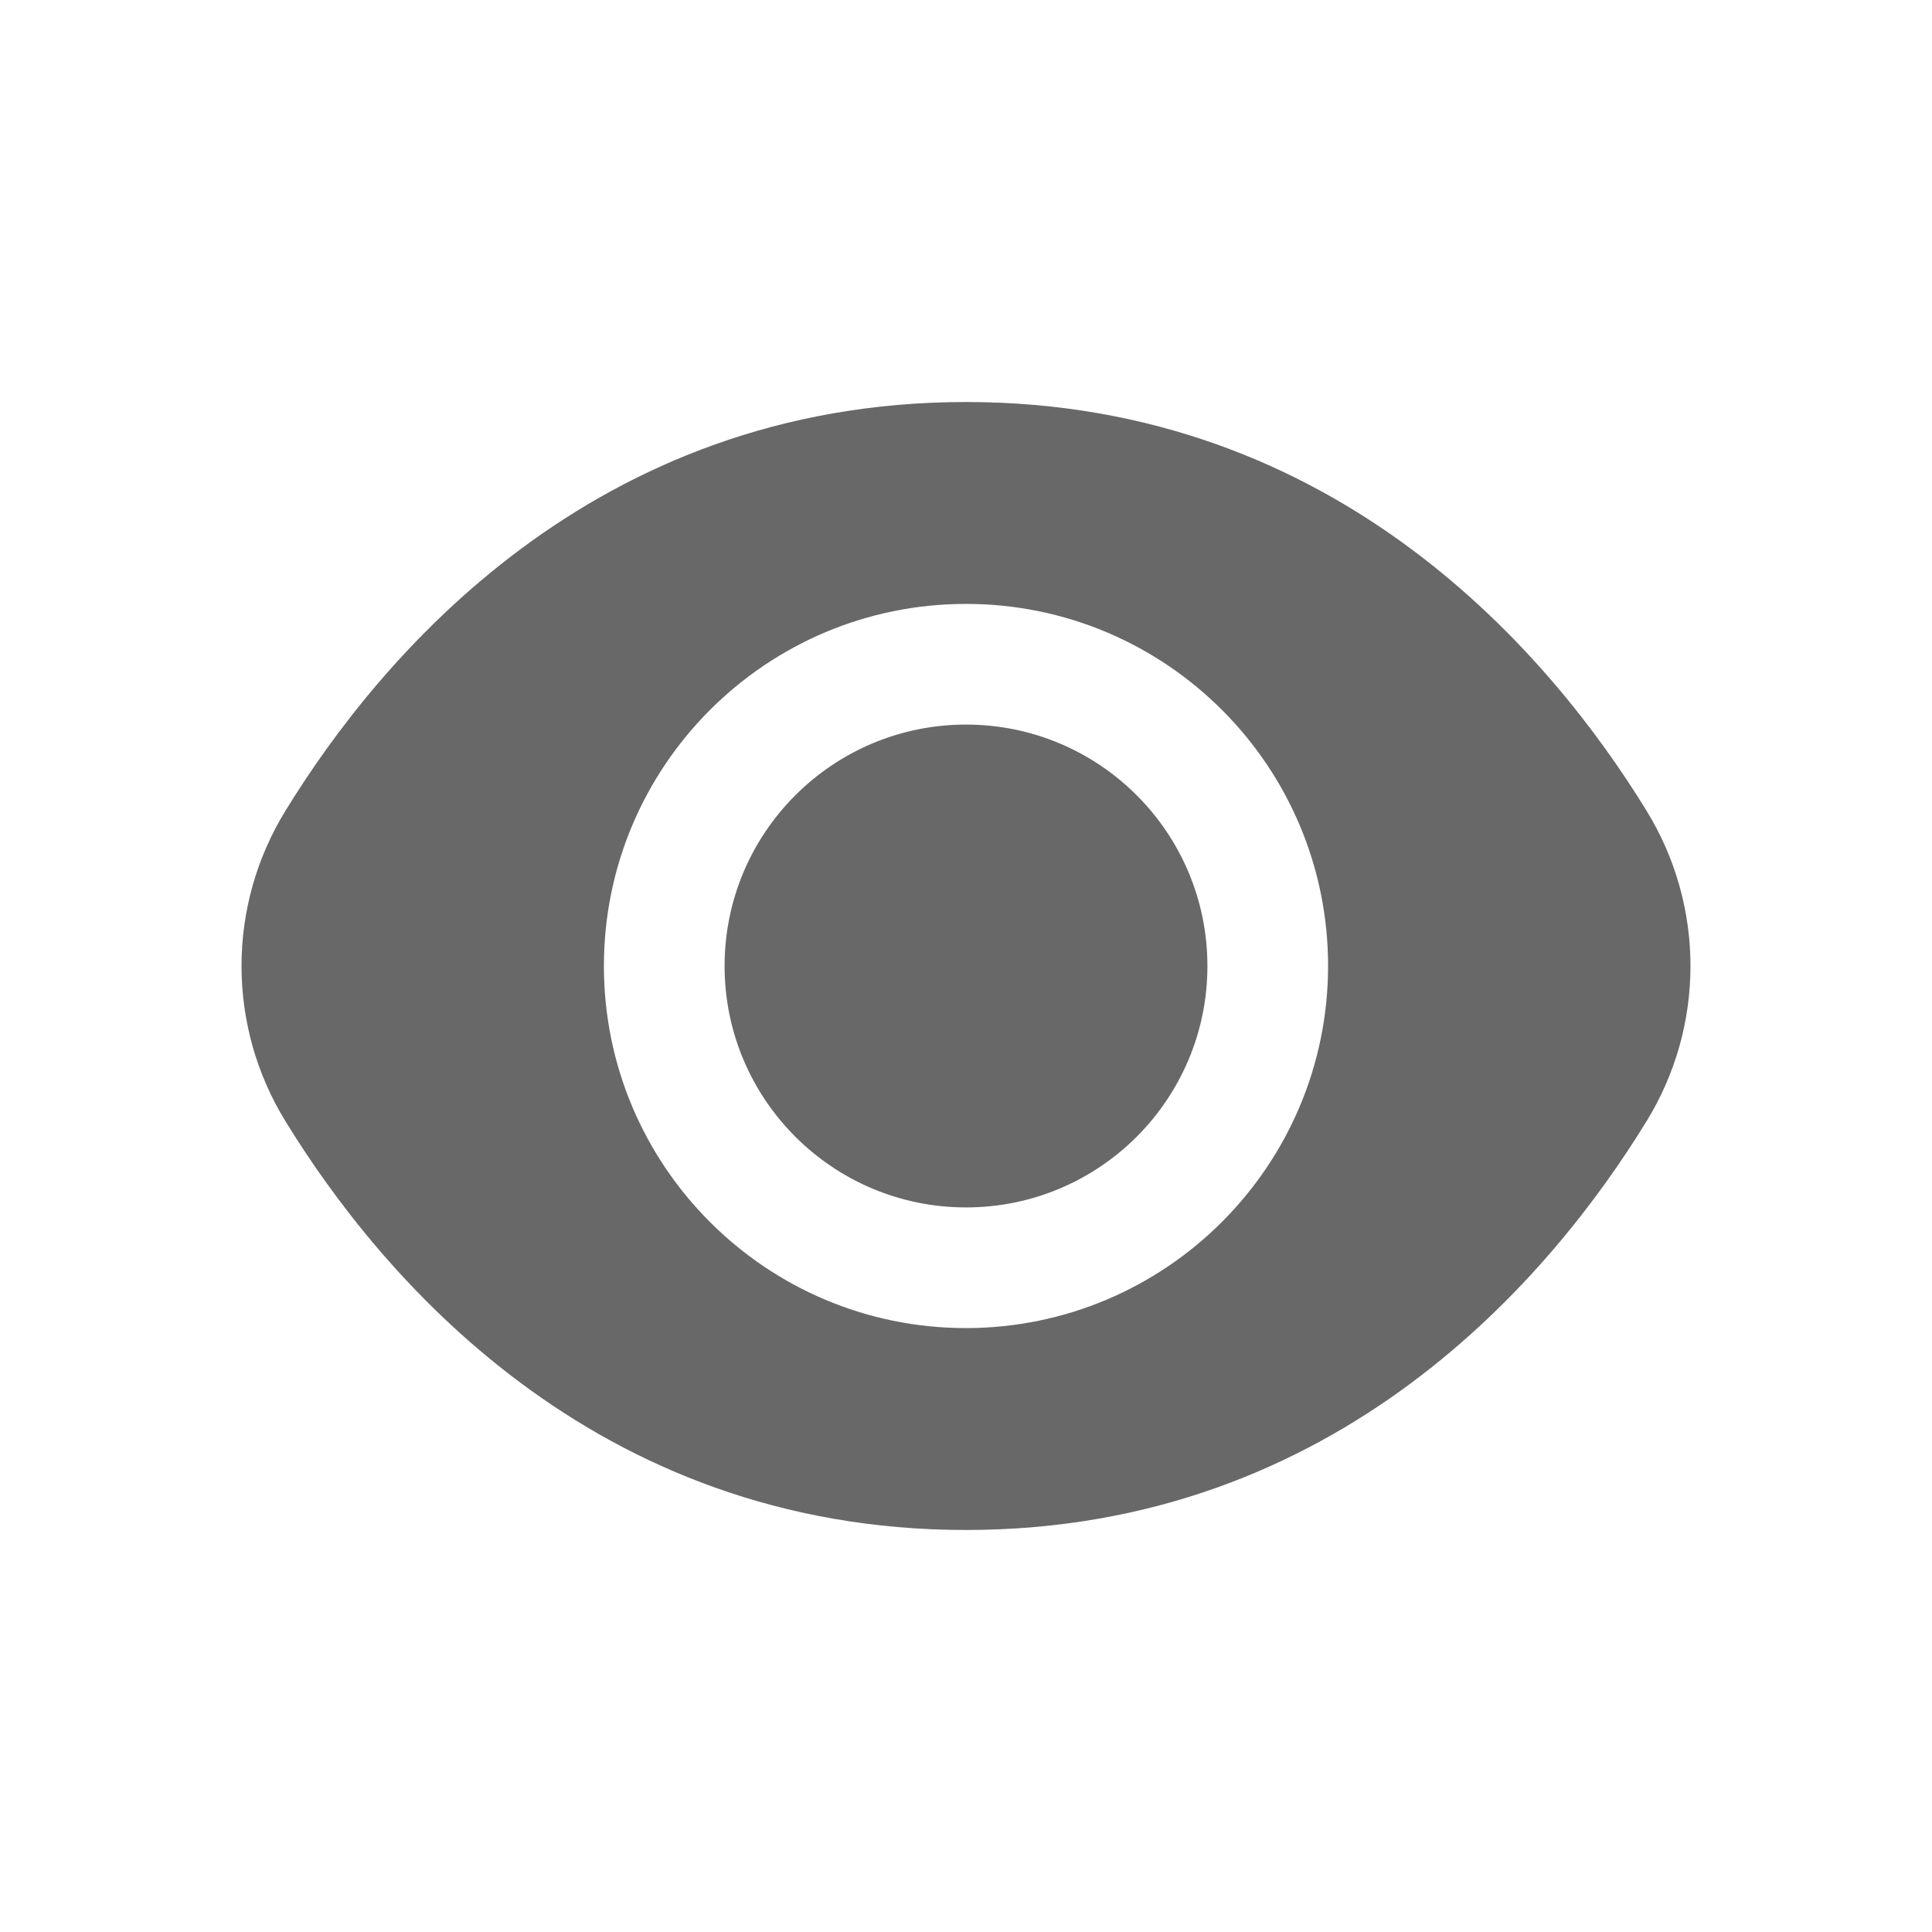 <svg width="24" height="24" viewBox="0 0 24 24" fill="none" xmlns="http://www.w3.org/2000/svg">
<g clip-path="url(#clip0_2276_11678)">
<path d="M12 14.999C13.657 14.999 14.999 13.656 14.999 12C14.999 10.344 13.657 9.001 12 9.001C10.344 9.001 9.001 10.344 9.001 12C9.001 13.656 10.344 14.999 12 14.999Z" fill="#686868"/>
<path d="M20.45 10.065C19.287 8.171 16.642 4.994 12 4.994C7.358 4.994 4.713 8.171 3.55 10.065C2.817 11.251 2.817 12.749 3.55 13.935C4.713 15.829 7.358 19.006 12 19.006C16.642 19.006 19.287 15.829 20.45 13.935C21.183 12.749 21.183 11.251 20.45 10.065ZM12 16.498C9.516 16.498 7.502 14.484 7.502 12C7.502 9.516 9.516 7.502 12 7.502C14.484 7.502 16.498 9.516 16.498 12C16.496 14.483 14.483 16.496 12 16.498Z" fill="#686868"/>
</g>
<defs>
<clipPath id="clip0_2276_11678">
<rect width="18" height="18" fill="white" transform="translate(3 3)"/>
</clipPath>
</defs>
</svg>
